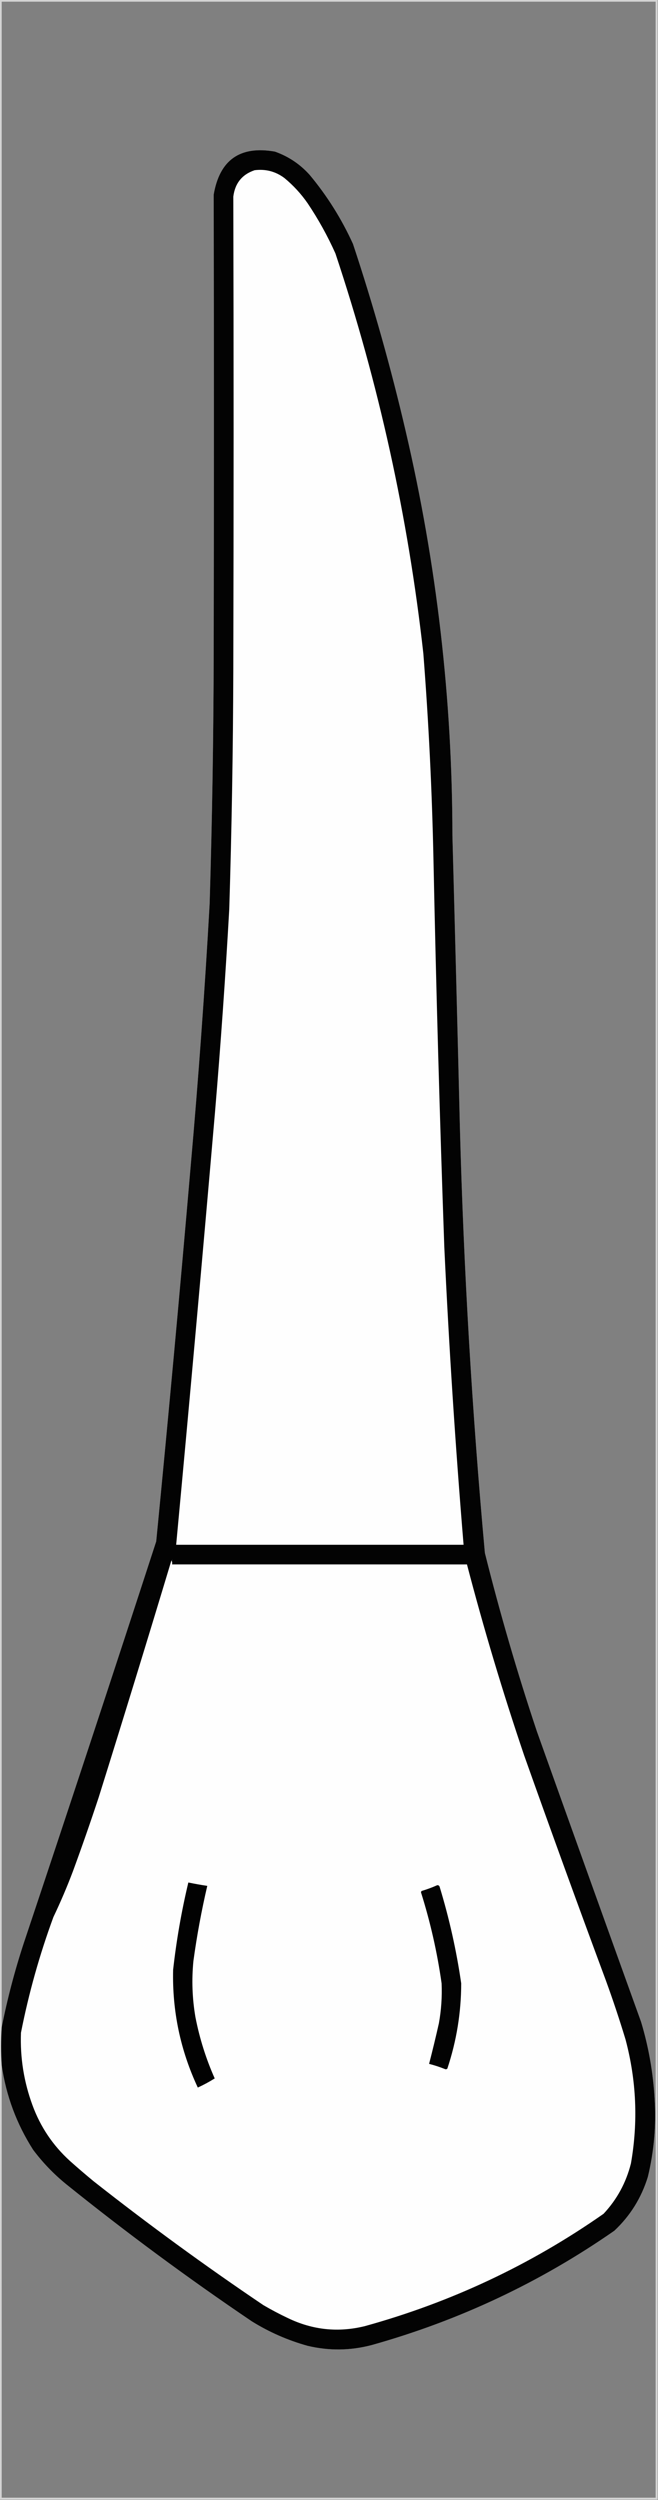 <?xml version="1.0" encoding="UTF-8"?>
<!DOCTYPE svg PUBLIC "-//W3C//DTD SVG 1.1//EN" "http://www.w3.org/Graphics/SVG/1.1/DTD/svg11.dtd">
<svg xmlns="http://www.w3.org/2000/svg" version="1.1" width="973px" height="3694px" style="shape-rendering:geometricPrecision; text-rendering:geometricPrecision; image-rendering:optimizeQuality; fill-rule:evenodd; clip-rule:evenodd" xmlns:xlink="http://www.w3.org/1999/xlink">
<rect width="100%" height="100%" fill="#808080" stroke="none"/>
<g><path style="opacity:0.666" fill="#fdfdfd" d="M -0.5,-0.5 C 323.833,-0.5 648.167,-0.5 972.5,-0.5C 972.5,1230.83 972.5,2462.17 972.5,3693.5C 648.167,3693.5 323.833,3693.5 -0.5,3693.5C -0.5,2462.17 -0.5,1230.83 -0.5,-0.5 Z M 2.5,3051.5 C 9.006,3096.52 24.506,3138.19 49,3176.5C 63.092,3195.26 79.258,3212.09 97.5,3227C 186.352,3298.52 278.019,3366.19 372.5,3430C 398.095,3445.87 425.428,3457.87 454.5,3466C 486.262,3473.62 517.929,3473.28 549.5,3465C 679.048,3428.72 798.714,3372.38 908.5,3296C 931.921,3274.03 948.421,3247.53 958,3216.5C 967.123,3178.69 970.457,3140.36 968,3101.5C 965.865,3062.69 959.199,3024.69 948,2987.5C 896.47,2844.58 845.136,2701.58 794,2558.5C 764.916,2471.5 739.249,2383.5 717,2294.5C 697.911,2084.57 685.578,1874.23 680,1663.5C 676.54,1520.49 672.873,1377.49 669,1234.5C 668.814,1032.83 645.814,833.827 600,637.5C 578.259,543.946 552.259,451.612 522,360.5C 505.182,323.501 483.849,289.501 458,258.5C 443.767,242.597 426.601,231.097 406.5,224C 354.994,214.988 324.827,236.155 316,287.5C 316.397,513.166 316.397,738.833 316,964.5C 315.763,1088.2 313.763,1211.86 310,1335.5C 302.758,1464.65 293.424,1593.65 282,1722.5C 266.082,1907.6 249.082,2092.6 231,2277.5C 166.473,2475.75 101.139,2673.75 35,2871.5C 21.635,2912.3 10.802,2953.63 2.5,2995.5C 2.5,1997.83 2.5,1000.17 2.5,2.5C 324.833,2.5 647.167,2.5 969.5,2.5C 969.5,1231.83 969.5,2461.17 969.5,3690.5C 647.167,3690.5 324.833,3690.5 2.5,3690.5C 2.5,3477.5 2.5,3264.5 2.5,3051.5 Z"/></g>
<g><path style="opacity:0.982" fill="#000000" d="M 2.5,3051.5 C 1.344,3032.83 1.344,3014.16 2.5,2995.5C 10.802,2953.63 21.635,2912.3 35,2871.5C 101.139,2673.75 166.473,2475.75 231,2277.5C 249.082,2092.6 266.082,1907.6 282,1722.5C 293.424,1593.65 302.758,1464.65 310,1335.5C 313.763,1211.86 315.763,1088.2 316,964.5C 316.397,738.833 316.397,513.166 316,287.5C 324.827,236.155 354.994,214.988 406.5,224C 426.601,231.097 443.767,242.597 458,258.5C 483.849,289.501 505.182,323.501 522,360.5C 552.259,451.612 578.259,543.946 600,637.5C 645.814,833.827 668.814,1032.83 669,1234.5C 672.873,1377.49 676.54,1520.49 680,1663.5C 685.578,1874.23 697.911,2084.57 717,2294.5C 739.249,2383.5 764.916,2471.5 794,2558.5C 845.136,2701.58 896.47,2844.58 948,2987.5C 959.199,3024.69 965.865,3062.69 968,3101.5C 970.457,3140.36 967.123,3178.69 958,3216.5C 948.421,3247.53 931.921,3274.03 908.5,3296C 798.714,3372.38 679.048,3428.72 549.5,3465C 517.929,3473.28 486.262,3473.62 454.5,3466C 425.428,3457.87 398.095,3445.87 372.5,3430C 278.019,3366.19 186.352,3298.52 97.5,3227C 79.258,3212.09 63.092,3195.26 49,3176.5C 24.506,3138.19 9.006,3096.52 2.5,3051.5 Z"/></g>
<g><path style="opacity:1" fill="#fefefe" d="M 376.5,251.5 C 392.781,249.452 407.447,253.285 420.5,263C 433.785,273.948 445.285,286.448 455,300.5C 470.71,323.91 484.377,348.577 496,374.5C 560.152,566.93 603.486,763.93 626,965.5C 633.911,1067.35 638.911,1169.35 641,1271.5C 644.922,1461.88 650.255,1652.21 657,1842.5C 663.868,1989.36 673.368,2136.03 685.5,2282.5C 543.833,2282.5 402.167,2282.5 260.5,2282.5C 280.416,2069.26 299.582,1855.93 318,1642.5C 326.374,1542.93 333.374,1443.26 339,1343.5C 342.644,1225.53 344.644,1107.53 345,989.5C 345.59,756.498 345.59,523.498 345,290.5C 347.493,270.763 357.993,257.763 376.5,251.5 Z"/></g>
<g><path style="opacity:1" fill="#fefefe" d="M 253.5,2305.5 C 254.461,2307.26 254.795,2309.26 254.5,2311.5C 399.833,2311.5 545.167,2311.5 690.5,2311.5C 715.275,2406.34 743.442,2500.34 775,2593.5C 814.546,2704.81 854.879,2815.81 896,2926.5C 906.464,2955.23 916.131,2984.23 925,3013.5C 941.083,3073.94 943.75,3134.94 933,3196.5C 925.866,3224.95 912.366,3249.78 892.5,3271C 784.714,3346.42 667.047,3401.75 539.5,3437C 500.121,3446.71 462.121,3442.71 425.5,3425C 413.184,3419.18 401.184,3412.84 389.5,3406C 303.591,3348.09 219.924,3287.09 138.5,3223C 126.647,3213.24 114.98,3203.24 103.5,3193C 78.25,3170.08 59.75,3142.58 48,3110.5C 35.298,3075.95 29.631,3040.29 31,3003.5C 42.475,2945.27 58.475,2888.27 79,2832.5C 89.641,2810.24 99.308,2787.58 108,2764.5C 121.258,2728.39 133.925,2692.06 146,2655.5C 182.457,2539 218.29,2422.33 253.5,2305.5 Z"/></g>
<g><path style="opacity:1" fill="#141414" d="M 690.5,2311.5 C 545.167,2311.5 399.833,2311.5 254.5,2311.5C 254.795,2309.26 254.461,2307.26 253.5,2305.5C 253.783,2304.71 254.283,2304.04 255,2303.5C 255.497,2305.81 255.663,2308.14 255.5,2310.5C 400.668,2310.17 545.668,2310.5 690.5,2311.5 Z"/></g>
<g><path style="opacity:1" fill="#020202" d="M 278.5,2781.5 C 287.791,2783.42 297.124,2785.09 306.5,2786.5C 297.944,2823.17 291.111,2860.17 286,2897.5C 283.27,2925.32 284.27,2952.98 289,2980.5C 295.078,3011.73 304.578,3041.9 317.5,3071C 309.514,3076 301.18,3080.5 292.5,3084.5C 266.704,3029.35 254.538,2971.35 256,2910.5C 260.853,2867.03 268.353,2824.03 278.5,2781.5 Z"/></g>
<g><path style="opacity:1" fill="#030303" d="M 646.5,2785.5 C 648.124,2785.36 649.29,2786.03 650,2787.5C 664.281,2834.3 674.947,2881.96 682,2930.5C 681.955,2973.56 675.122,3015.56 661.5,3056.5C 660.277,3057.61 658.944,3057.78 657.5,3057C 649.981,3053.99 642.314,3051.49 634.5,3049.5C 639.643,3029.59 644.476,3009.59 649,2989.5C 652.52,2969.97 653.853,2950.31 653,2930.5C 646.539,2884.82 636.372,2839.99 622.5,2796C 622.645,2795.23 622.978,2794.56 623.5,2794C 631.458,2791.63 639.125,2788.8 646.5,2785.5 Z"/></g>
</svg>

